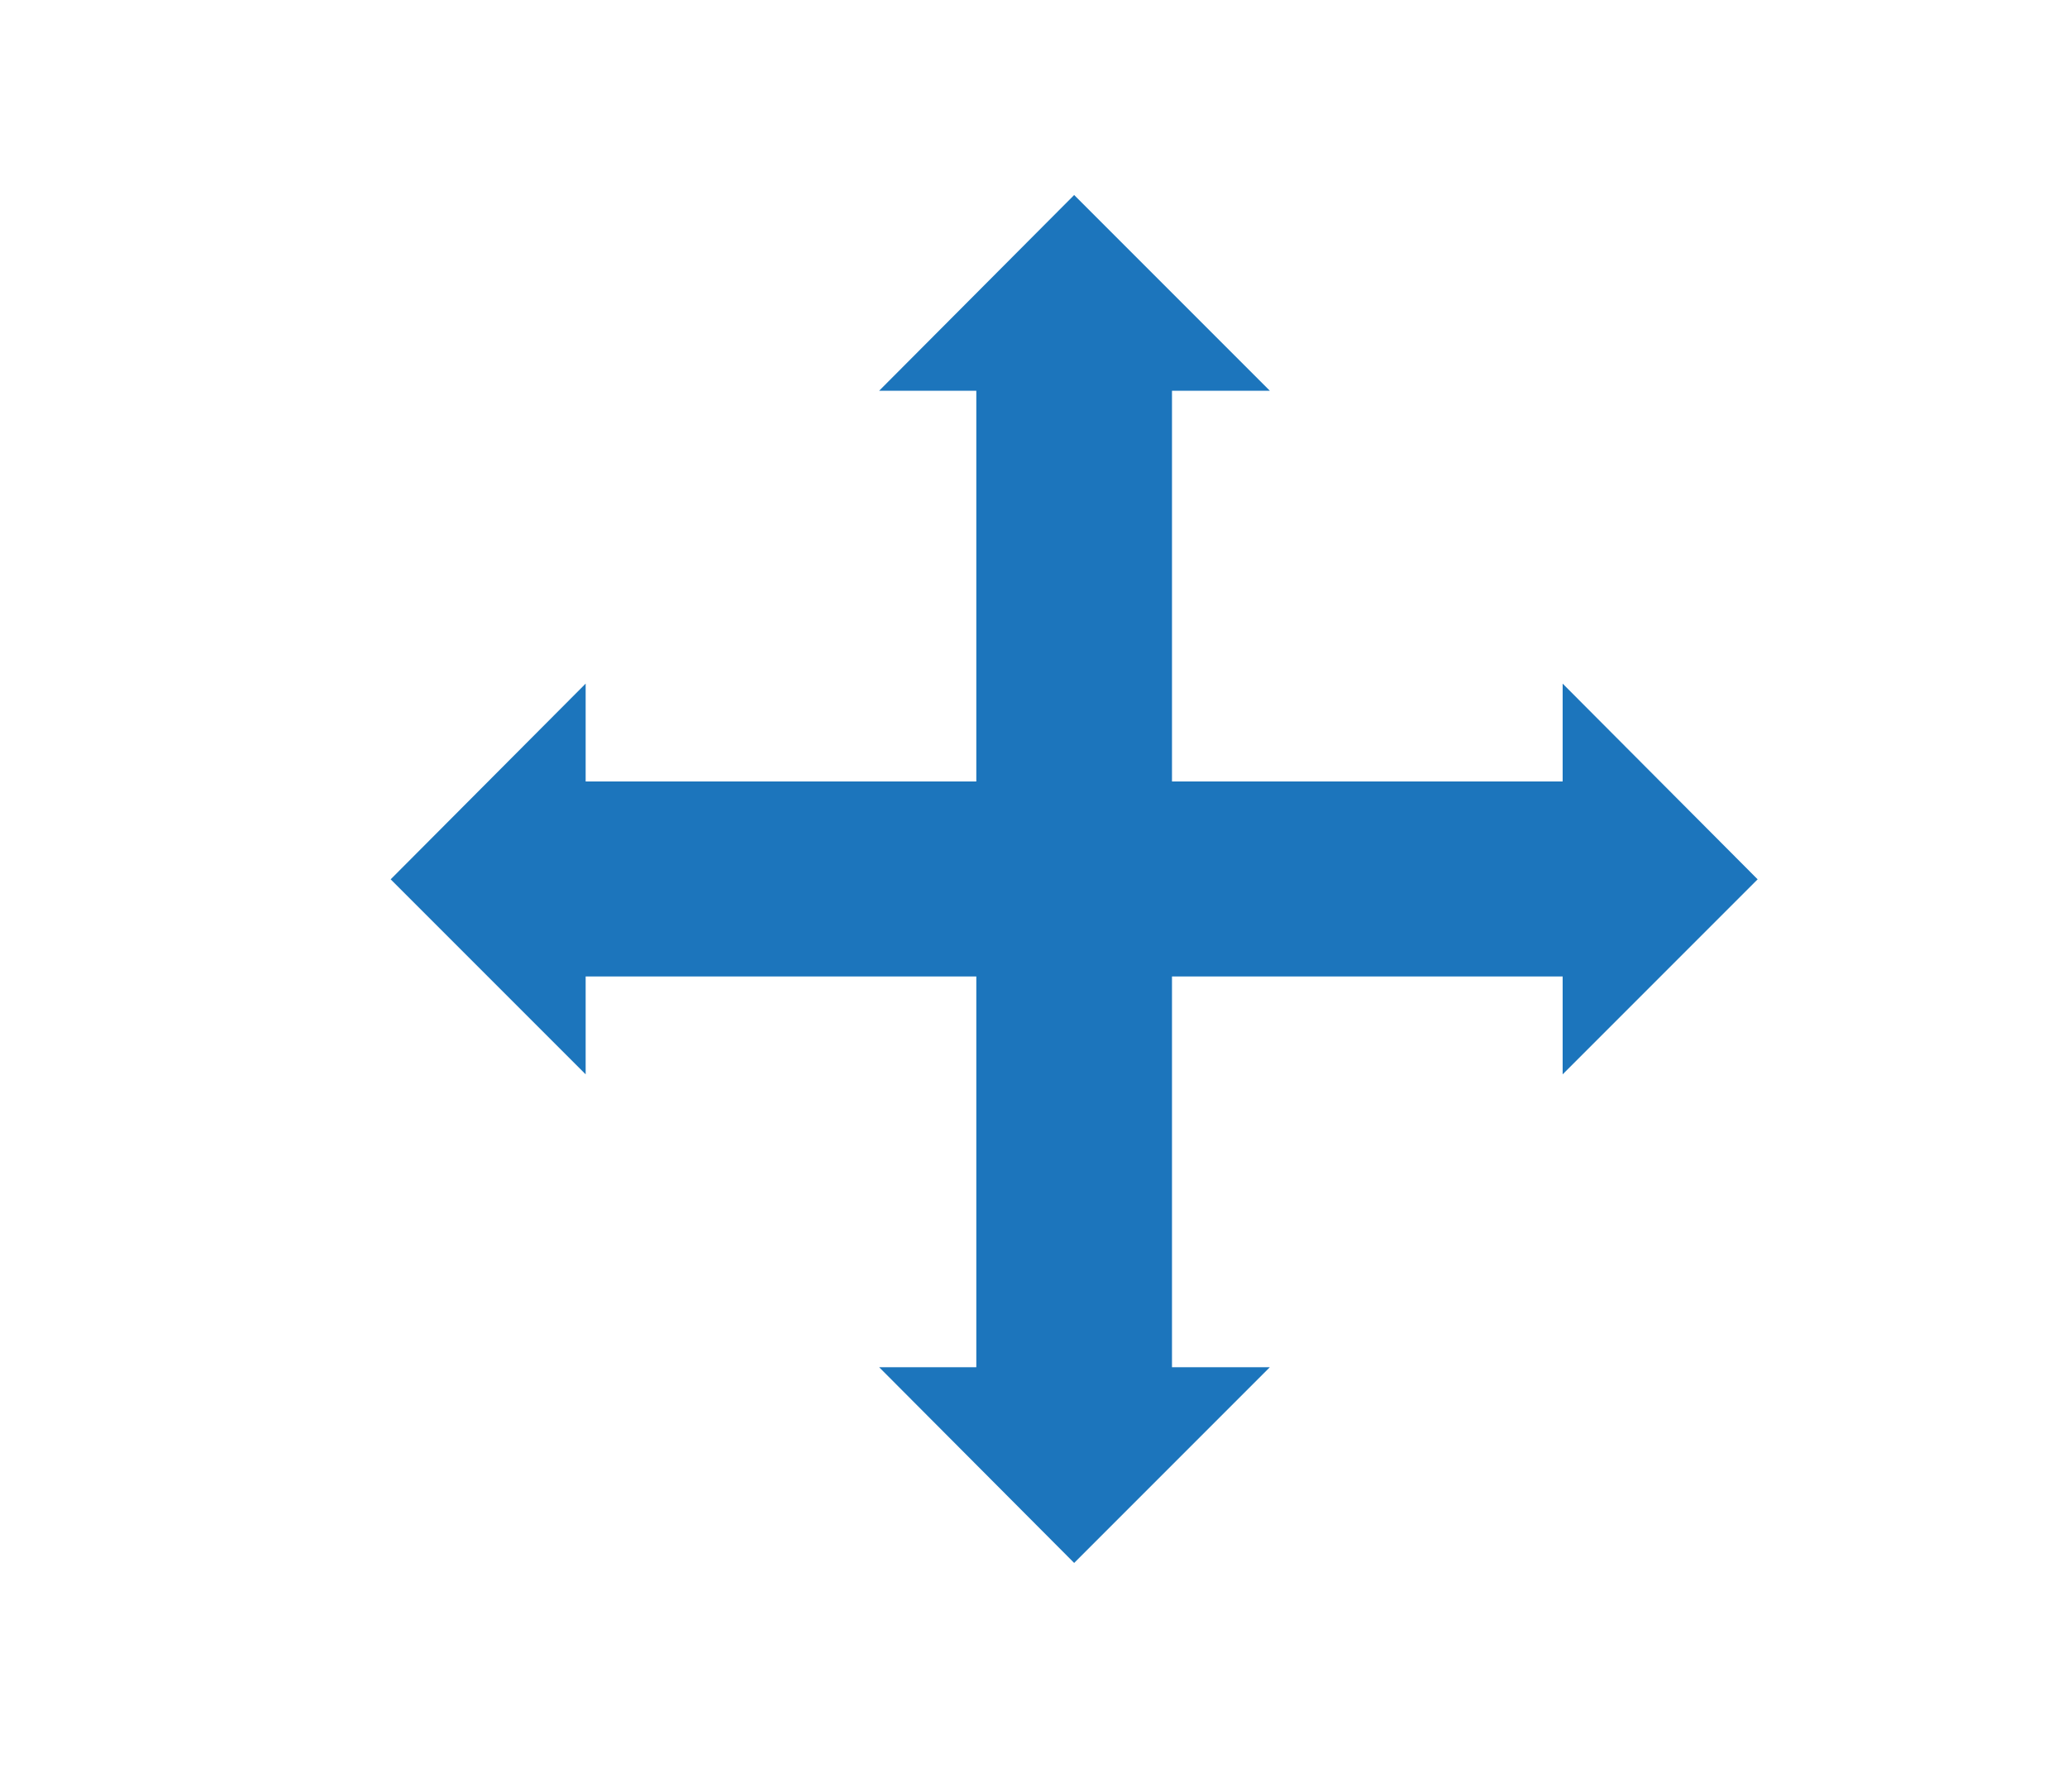 <?xml version="1.0" encoding="utf-8"?>
<!-- Generator: Adobe Illustrator 19.0.0, SVG Export Plug-In . SVG Version: 6.00 Build 0)  -->
<svg version="1.0" id="圖層_1" xmlns="http://www.w3.org/2000/svg" xmlns:xlink="http://www.w3.org/1999/xlink" x="0px" y="0px" width="300px" height="260px"
	 viewBox="0 21 300 260" style="enable-background:new 0 21 300 260;" xml:space="preserve">
<style type="text/css">
	.st0{fill:#1C75BC;}
</style>
<g id="圖層_1_2_">
	<polygon id="XMLID_29_" class="st0" points="255.1,148.6 226.8,120.2 226.8,134.4 170.1,134.4 170.1,77.7 184.3,77.7 155.9,49.3 
		127.6,77.7 141.7,77.7 141.7,134.4 85,134.4 85,120.2 56.7,148.6 85,176.9 85,162.7 141.7,162.7 141.7,219.4 127.6,219.4 
		155.9,247.8 184.3,219.4 170.1,219.4 170.1,162.7 226.8,162.7 226.8,176.9 	"/>
</g>
</svg>
